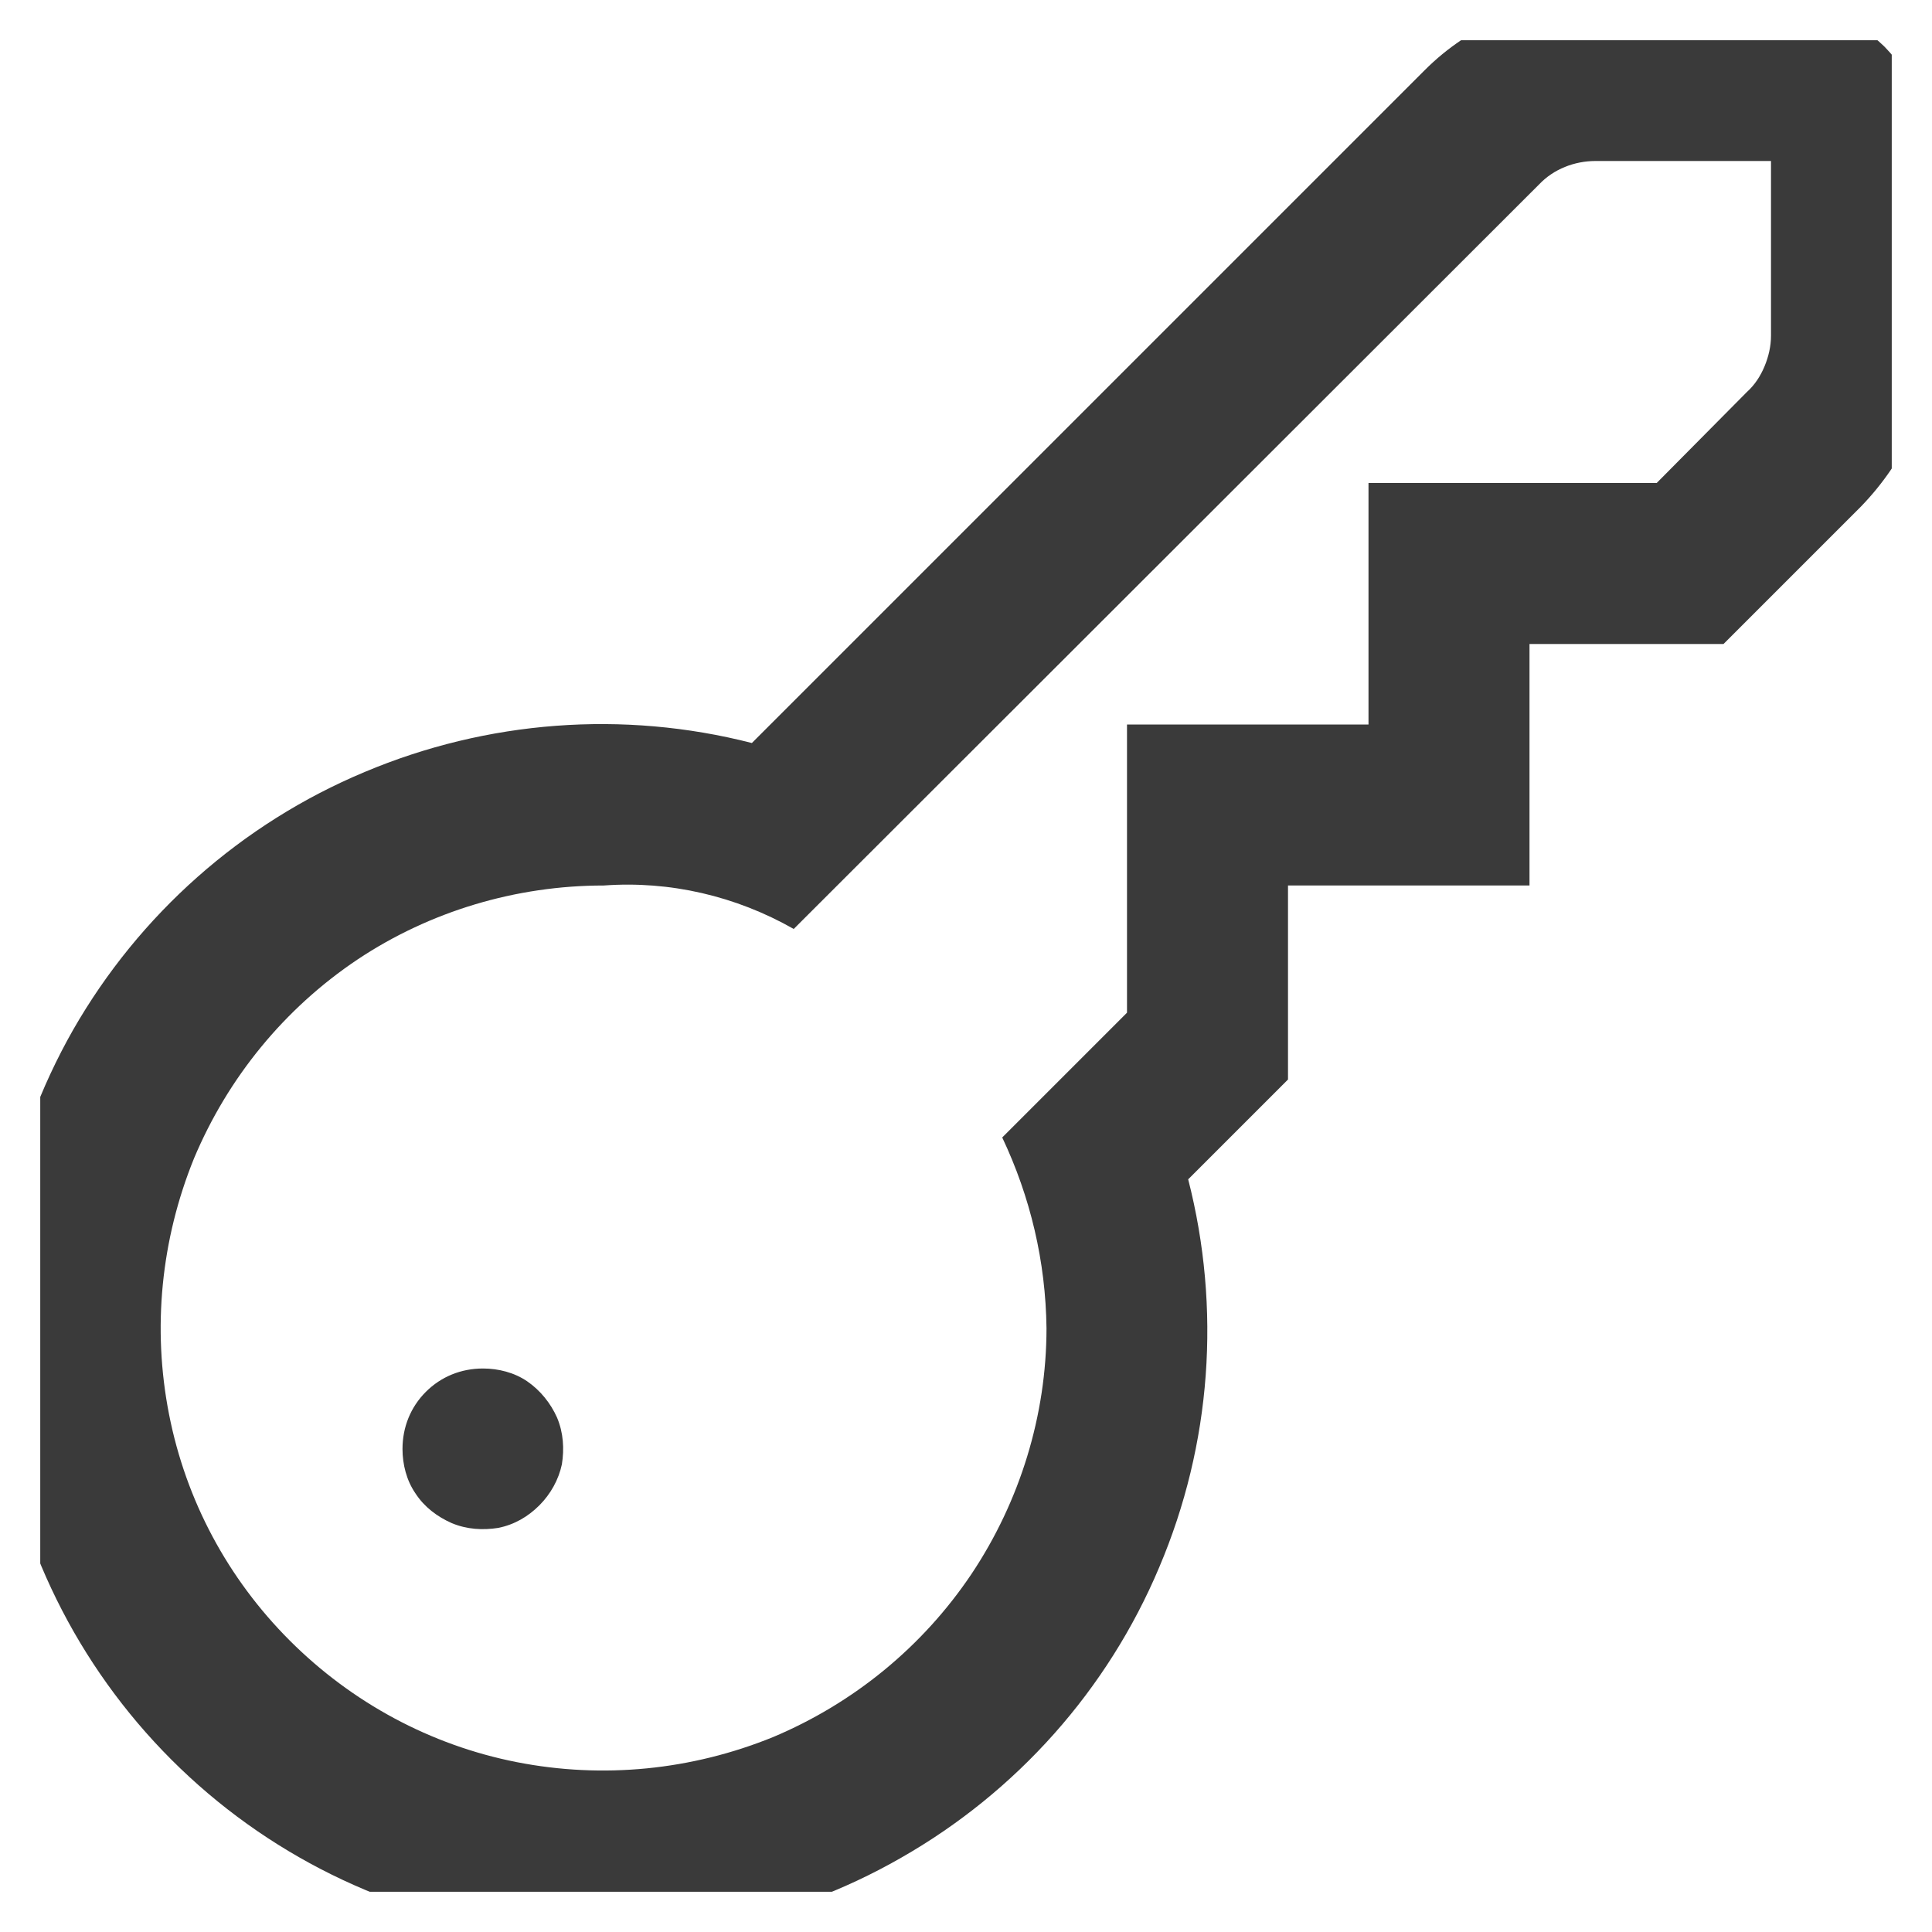<svg width="24" height="24" viewBox="0 0 24 24" fill="none" xmlns="http://www.w3.org/2000/svg" xmlns:xlink="http://www.w3.org/1999/xlink">
	<desc>
			Created with Pixso.
	</desc>
	<defs>
		<clipPath id="clip202_6232">
			<rect id="fi-rs-key" rx="0" width="23" height="23" transform="translate(0.5 0.5)" fill="white" fill-opacity="0"/>
		</clipPath>
	</defs>
	<g clip-path="url(#clip202_6232)">
		<path id="Vector" d="M22 0L19.82 0C19.43 -0.01 19.04 0.07 18.67 0.22C18.31 0.37 17.98 0.59 17.7 0.87L9.34 9.23C7.74 8.82 6.05 8.95 4.53 9.59C3 10.23 1.73 11.36 0.91 12.79C0.09 14.23 -0.23 15.9 -0.01 17.53C0.21 19.17 0.96 20.69 2.13 21.86C3.3 23.03 4.82 23.78 6.46 24C8.1 24.22 9.76 23.9 11.19 23.08C12.63 22.26 13.76 20.99 14.4 19.47C15.05 17.94 15.17 16.25 14.76 14.65L16 13.41L16 11L19 11L19 8L21.41 8L23.12 6.29C23.39 6.01 23.62 5.68 23.77 5.32C23.92 4.95 24 4.56 24 4.17L24 2C24 1.46 23.78 0.96 23.41 0.58C23.03 0.21 22.53 0 22 0ZM22 4.17C22 4.3 21.97 4.43 21.92 4.55C21.87 4.67 21.8 4.78 21.7 4.87L20.58 6L17 6L17 9L14 9L14 12.58L12.45 14.13C12.8 14.87 12.99 15.67 13 16.5C13 17.58 12.67 18.65 12.07 19.55C11.46 20.46 10.6 21.16 9.6 21.58C8.59 21.99 7.49 22.1 6.42 21.89C5.35 21.68 4.37 21.15 3.6 20.38C2.83 19.61 2.31 18.64 2.1 17.57C1.89 16.5 2 15.4 2.41 14.39C2.83 13.39 3.53 12.53 4.44 11.92C5.34 11.32 6.41 11 7.5 11C8.32 10.94 9.14 11.13 9.86 11.54L19.12 2.29C19.3 2.1 19.56 2 19.82 2L22 2L22 4.17ZM5 18C5 18.19 5.05 18.39 5.16 18.55C5.27 18.72 5.43 18.84 5.61 18.92C5.8 19 6 19.01 6.19 18.98C6.39 18.94 6.56 18.84 6.7 18.7C6.84 18.56 6.94 18.38 6.98 18.19C7.01 18 7 17.8 6.92 17.61C6.84 17.43 6.71 17.27 6.55 17.16C6.39 17.05 6.19 17 6 17C5.73 17 5.48 17.1 5.29 17.29C5.1 17.48 5 17.73 5 18Z" fill="#3A3A3A" fill-opacity="1" fill-rule="nonzero"/>
	</g>
</svg>
